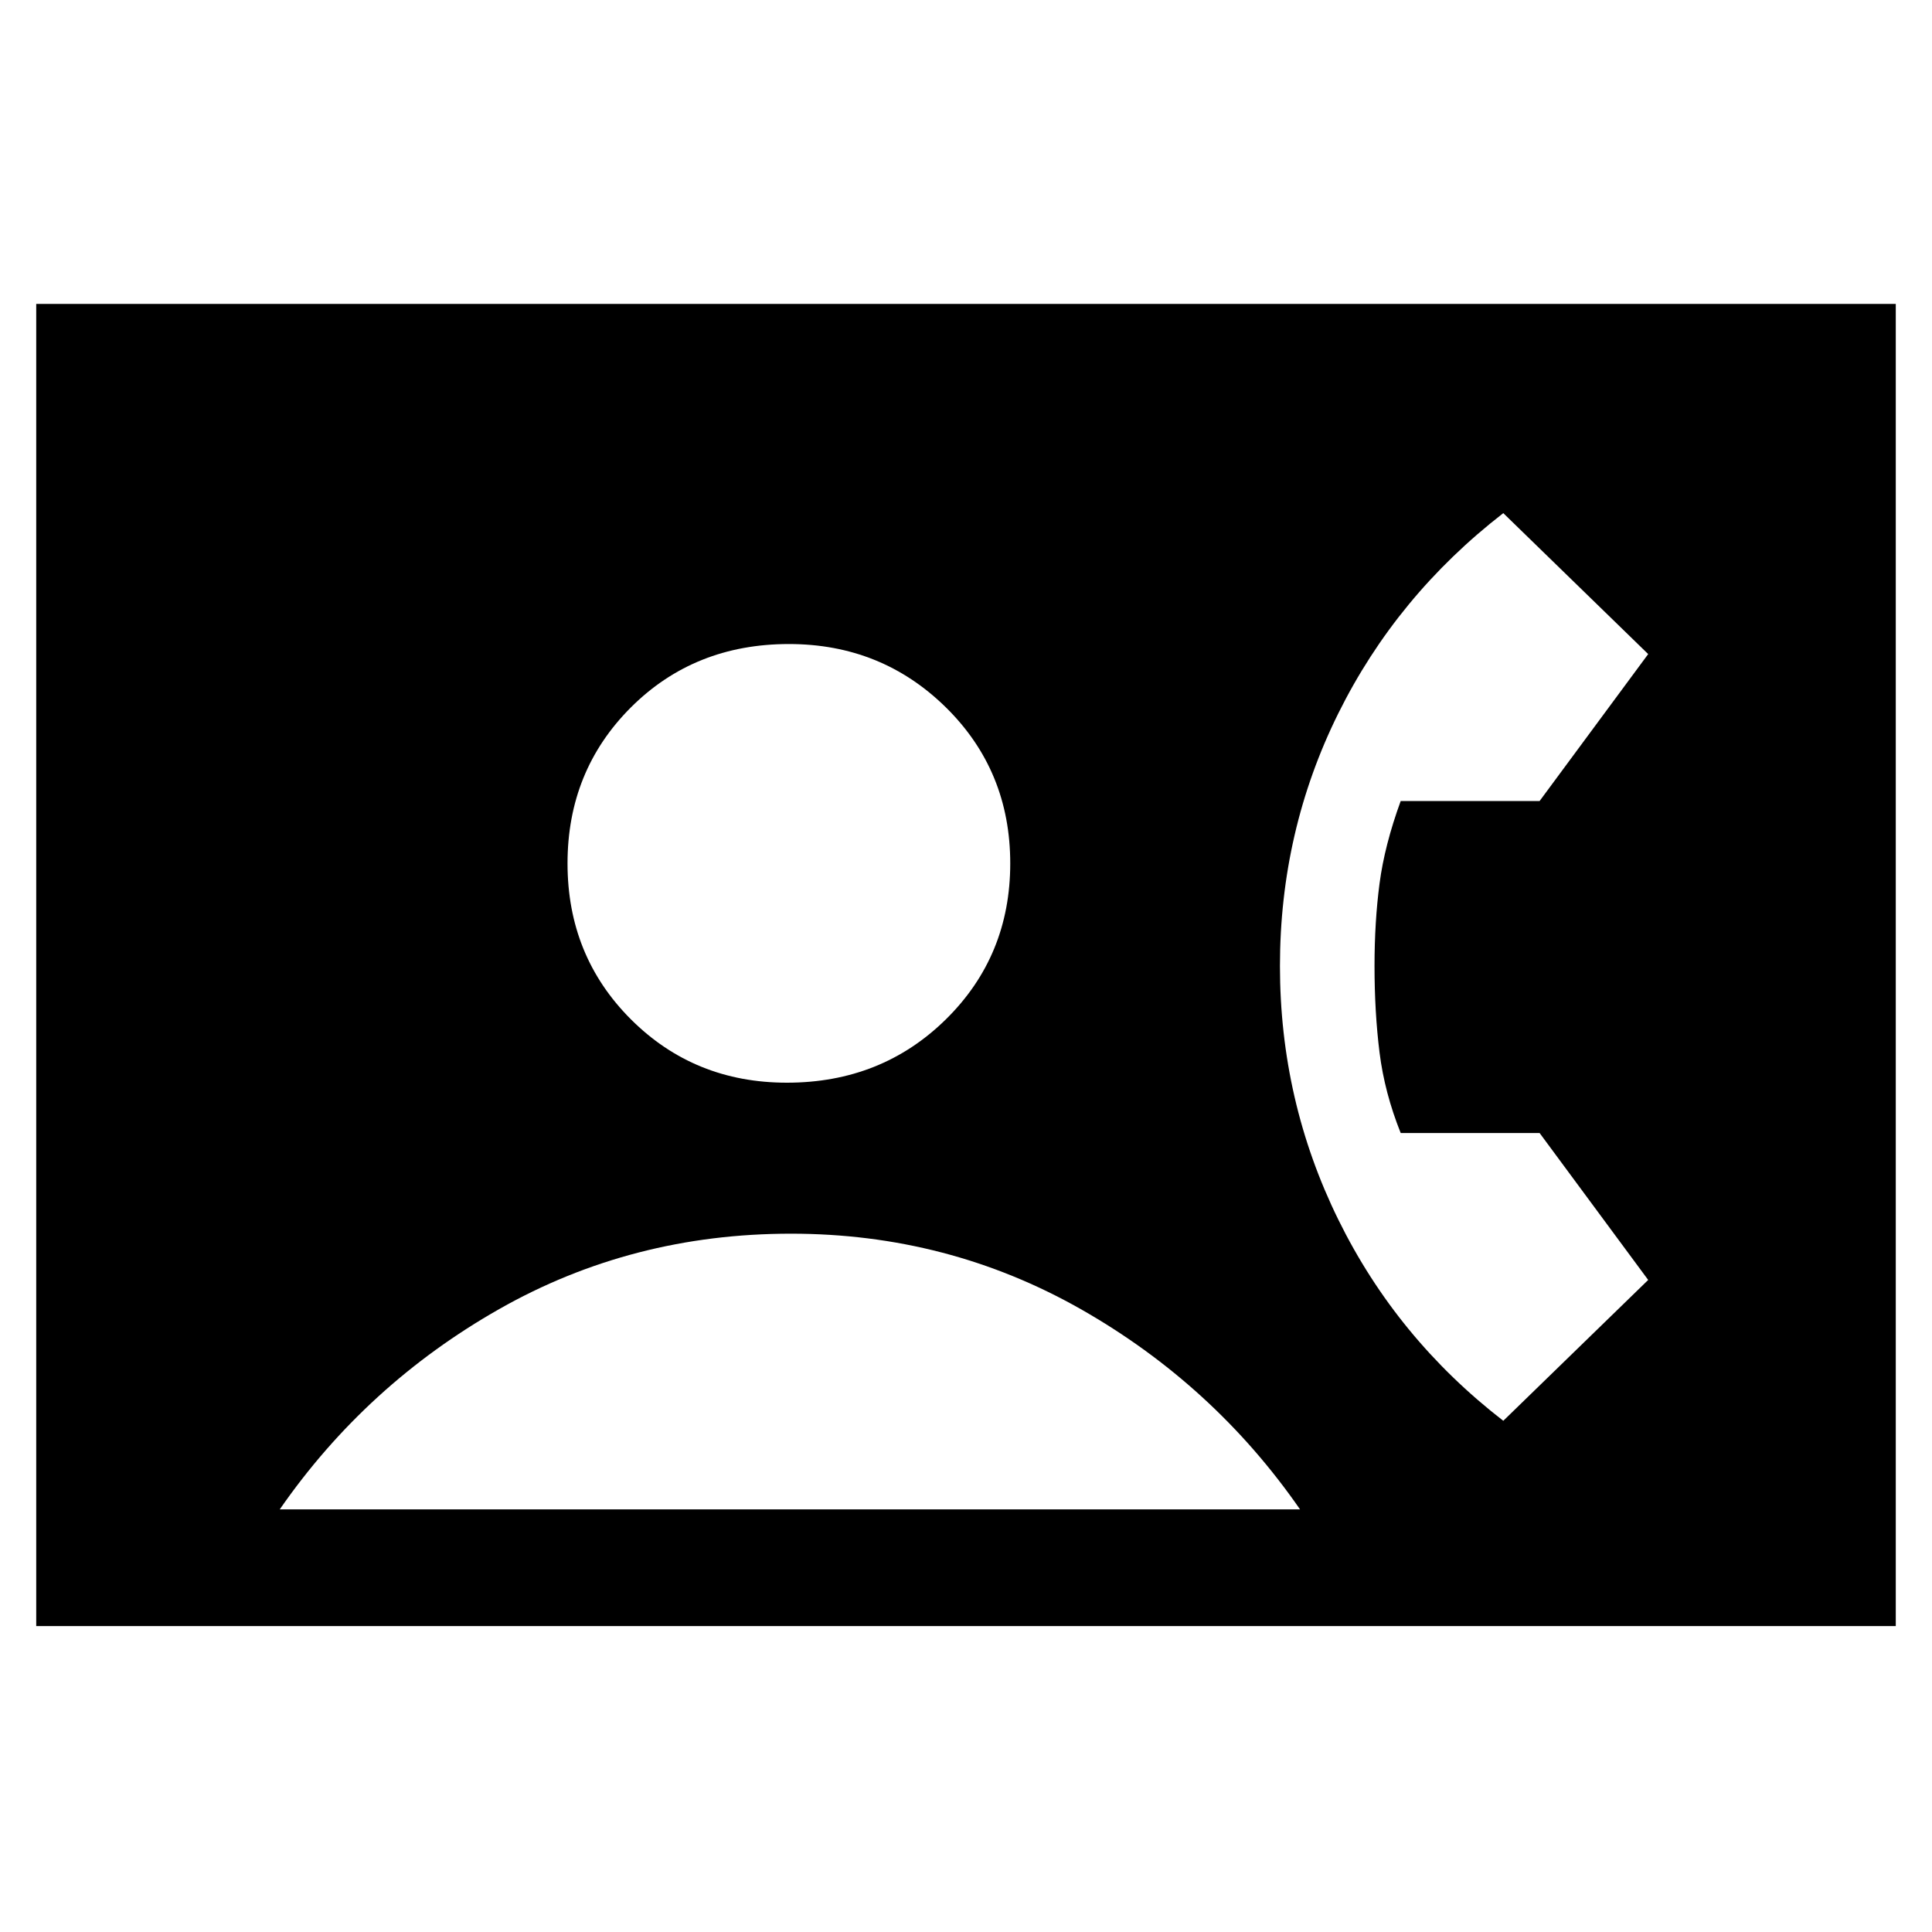 <svg xmlns="http://www.w3.org/2000/svg" height="20" width="20"><path d="M.375 16.833V3.146h19.25v13.687Zm7.771-5.625q.979 0 1.646-.656.666-.656.666-1.614 0-.959-.666-1.615-.667-.656-1.625-.656-.979 0-1.636.656-.656.656-.656 1.615 0 .958.656 1.614.657.656 1.615.656Zm7.416 3.5 1.5-1.458-1.124-1.521H14.5q-.167-.417-.219-.833-.052-.417-.052-.896 0-.458.052-.854.052-.396.219-.854h1.438l1.124-1.521-1.5-1.459q-1.104.855-1.708 2.073Q13.25 8.604 13.25 10q0 1.396.604 2.625t1.708 2.083Zm-12.666.917h10.562q-.896-1.292-2.27-2.073-1.376-.781-3-.781-1.646 0-3.021.781t-2.271 2.073Z"/></svg>